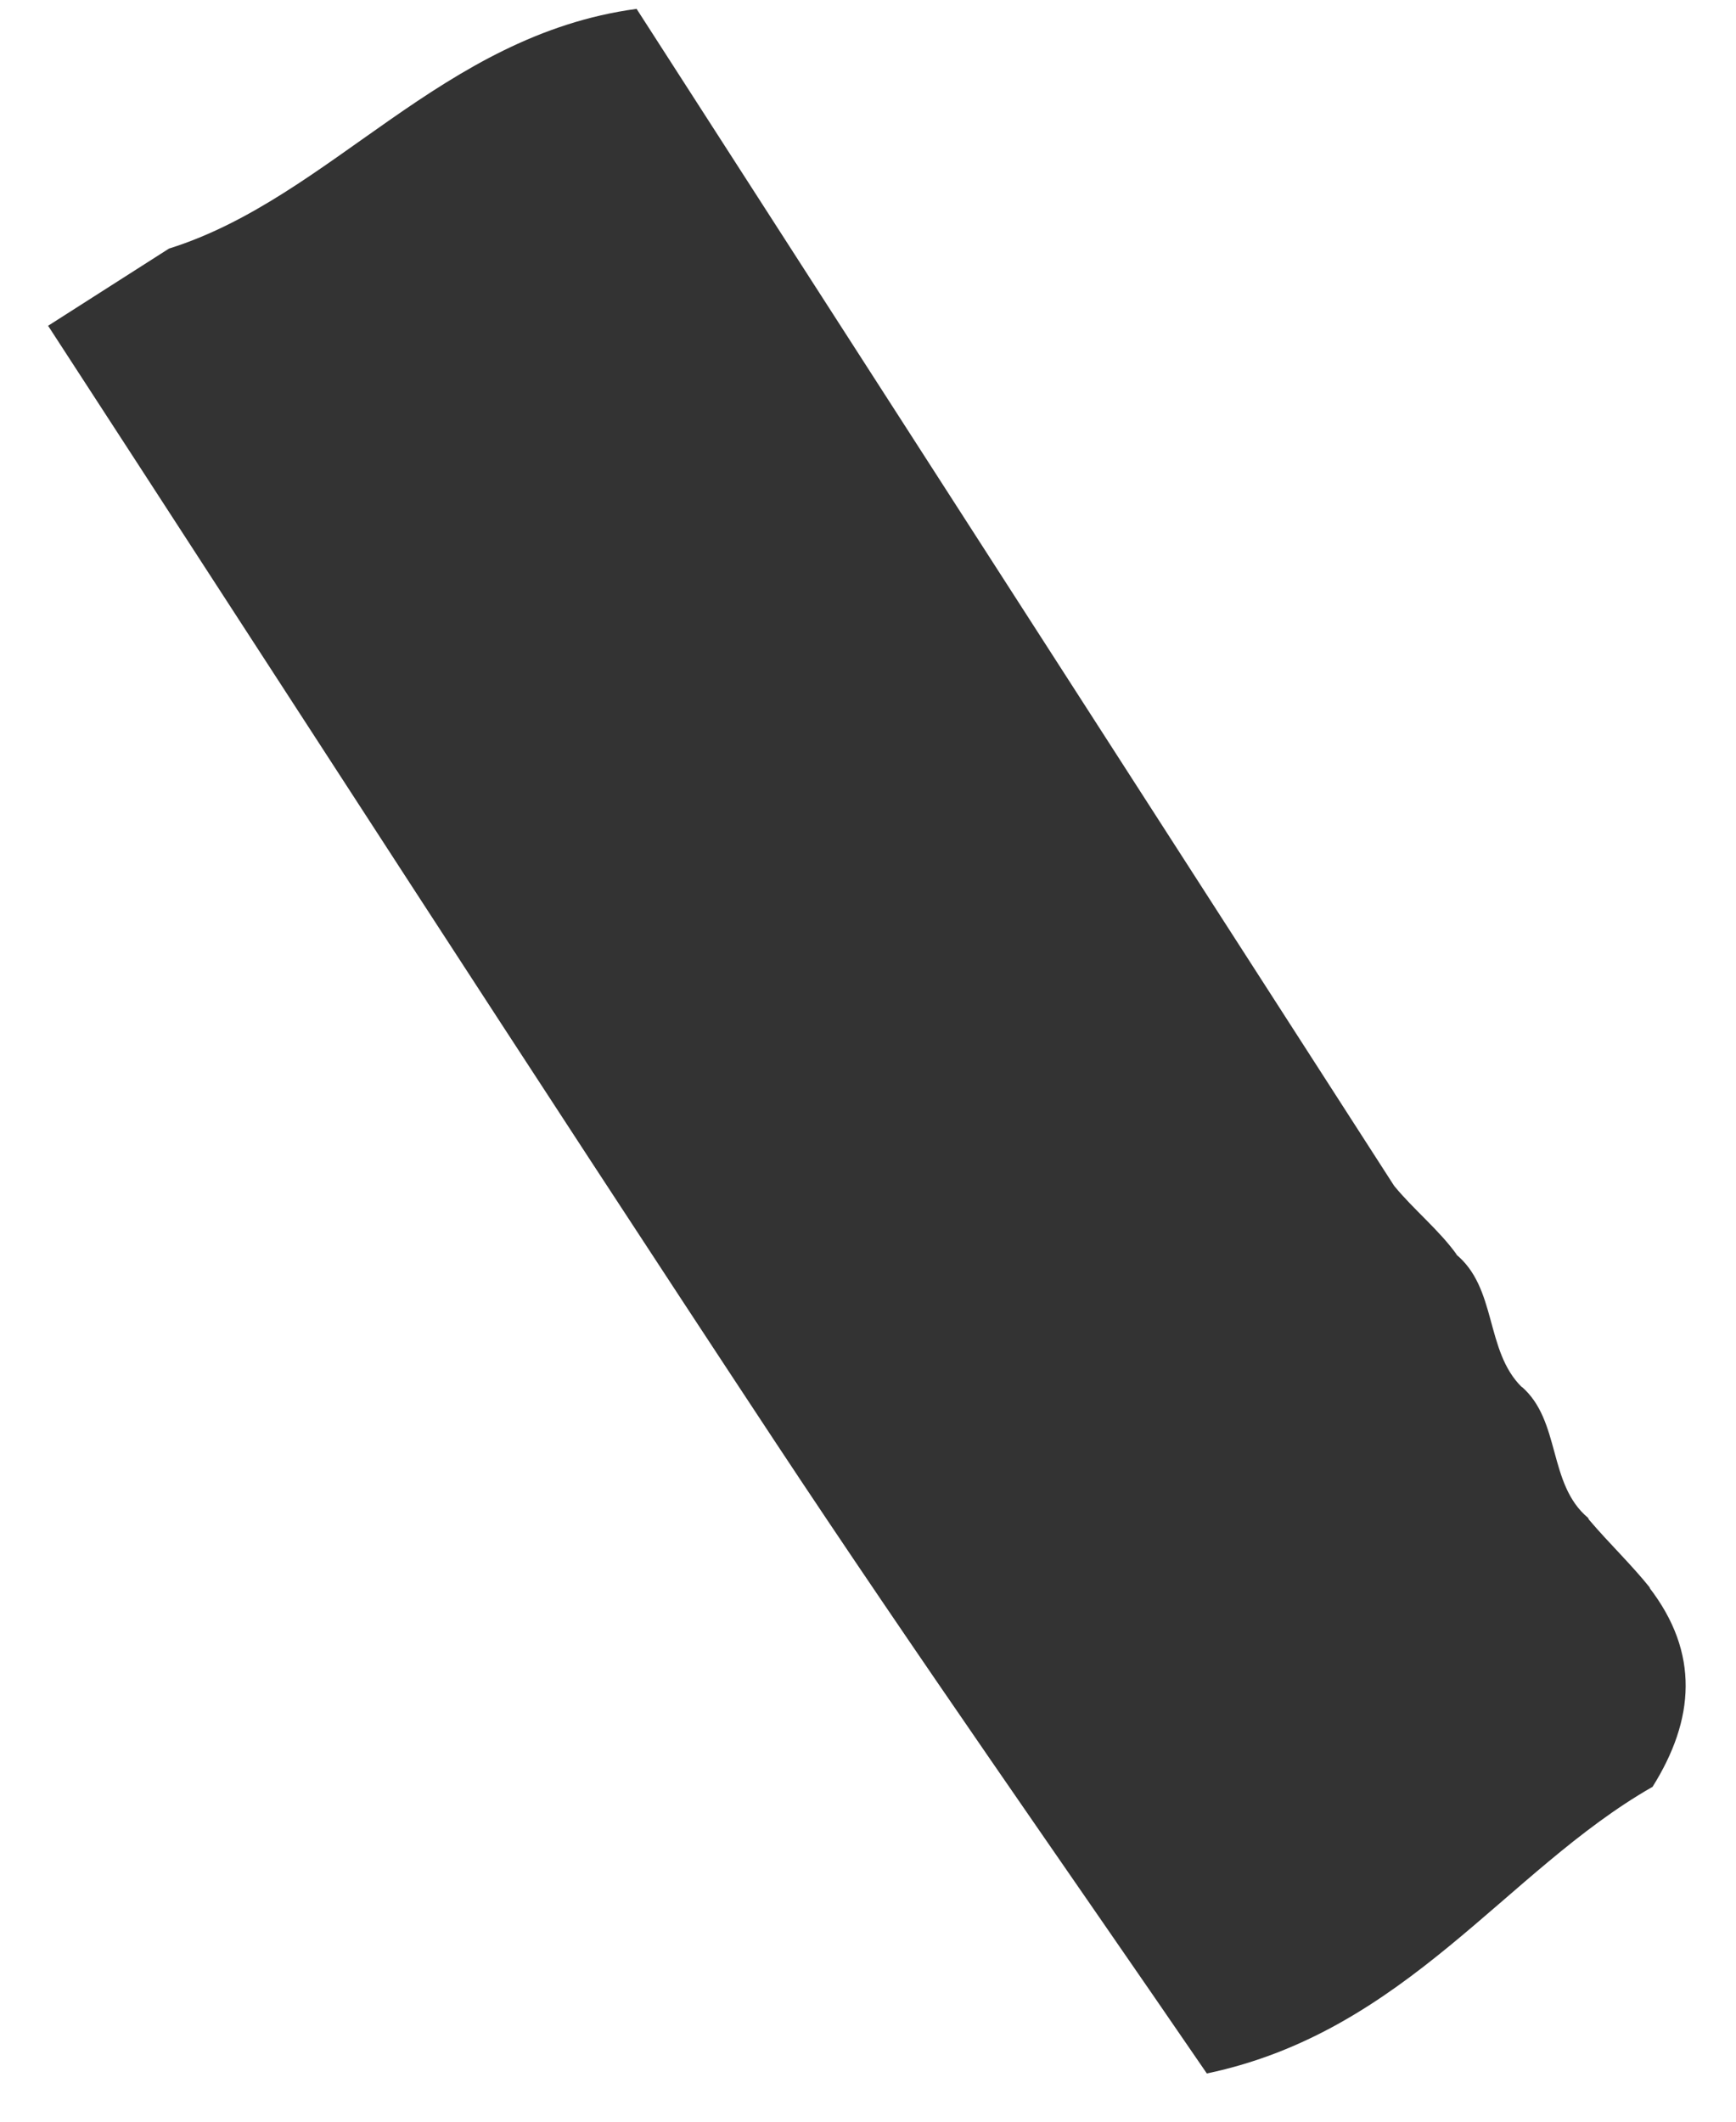 <svg xmlns="http://www.w3.org/2000/svg" width="27" height="33" viewBox="0 0 27 33" fill="none"><path d="M25.696 27.795C23.419 29.099 21.874 31.598 18.77 32.25C16.57 29.038 14.258 25.758 12.042 22.404C8.244 16.649 4.508 10.85 0.748 5.067C1.376 4.666 2.004 4.265 2.632 3.864H2.636C5.155 3.07 6.867 0.547 9.901 0.138C13.836 6.253 17.76 12.348 21.683 18.444C21.991 18.82 22.377 19.124 22.662 19.521L22.635 19.501C23.29 20.027 23.091 21.011 23.672 21.578L23.664 21.566C24.28 22.097 24.07 23.081 24.698 23.607L24.713 23.636C25.025 24.004 25.372 24.332 25.673 24.709L25.649 24.689C26.437 25.709 26.359 26.746 25.7 27.795H25.696Z" fill="#333333"></path></svg>